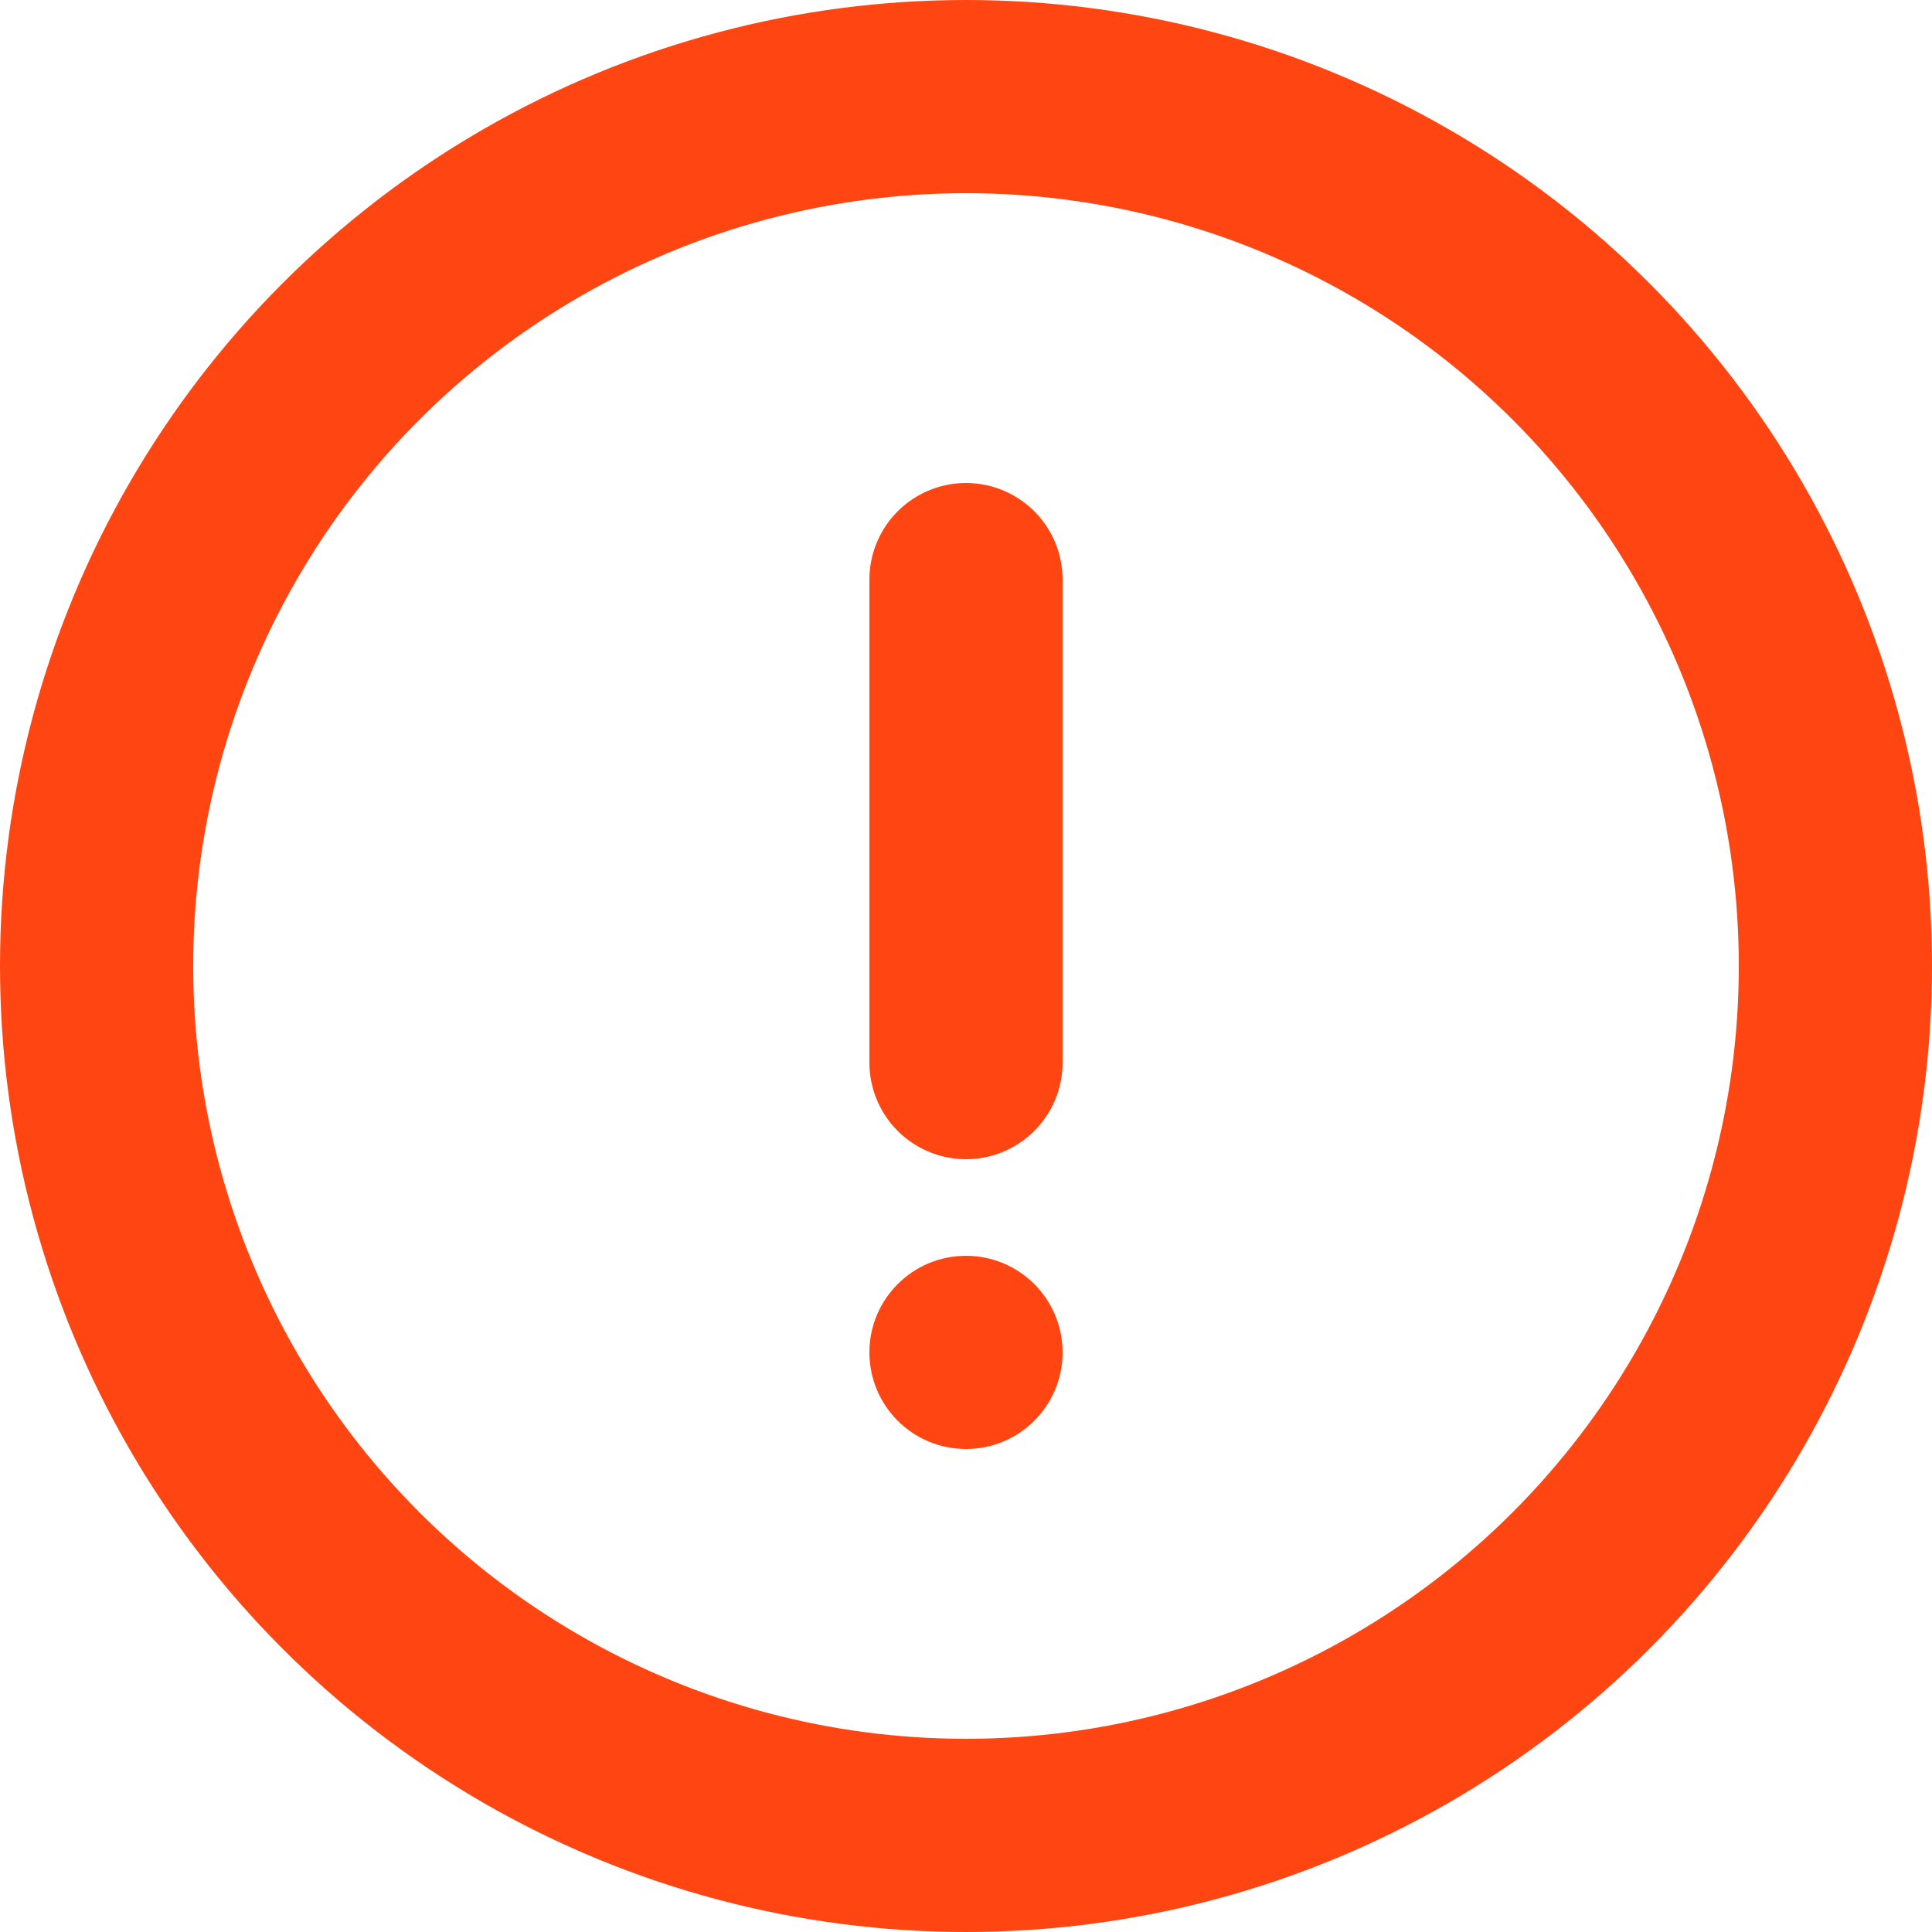 <svg xmlns="http://www.w3.org/2000/svg" width="20" height="20" viewBox="0 0 20 20">
  <g id="error" transform="translate(-2 -2)">
    <circle id="Ellipse_132" data-name="Ellipse 132" cx="1" cy="1" r="1" transform="translate(11 15)" fill="#ff4612"/>
    <path id="Path_7231" data-name="Path 7231" d="M12,8v5" fill="none" stroke="#ff4612" stroke-linecap="round" stroke-linejoin="round" stroke-width="2"/>
    <circle id="Ellipse_133" data-name="Ellipse 133" cx="9" cy="9" r="9" transform="translate(3 3)" fill="none" stroke="#ff4612" stroke-width="2"/>
  </g>
</svg>
